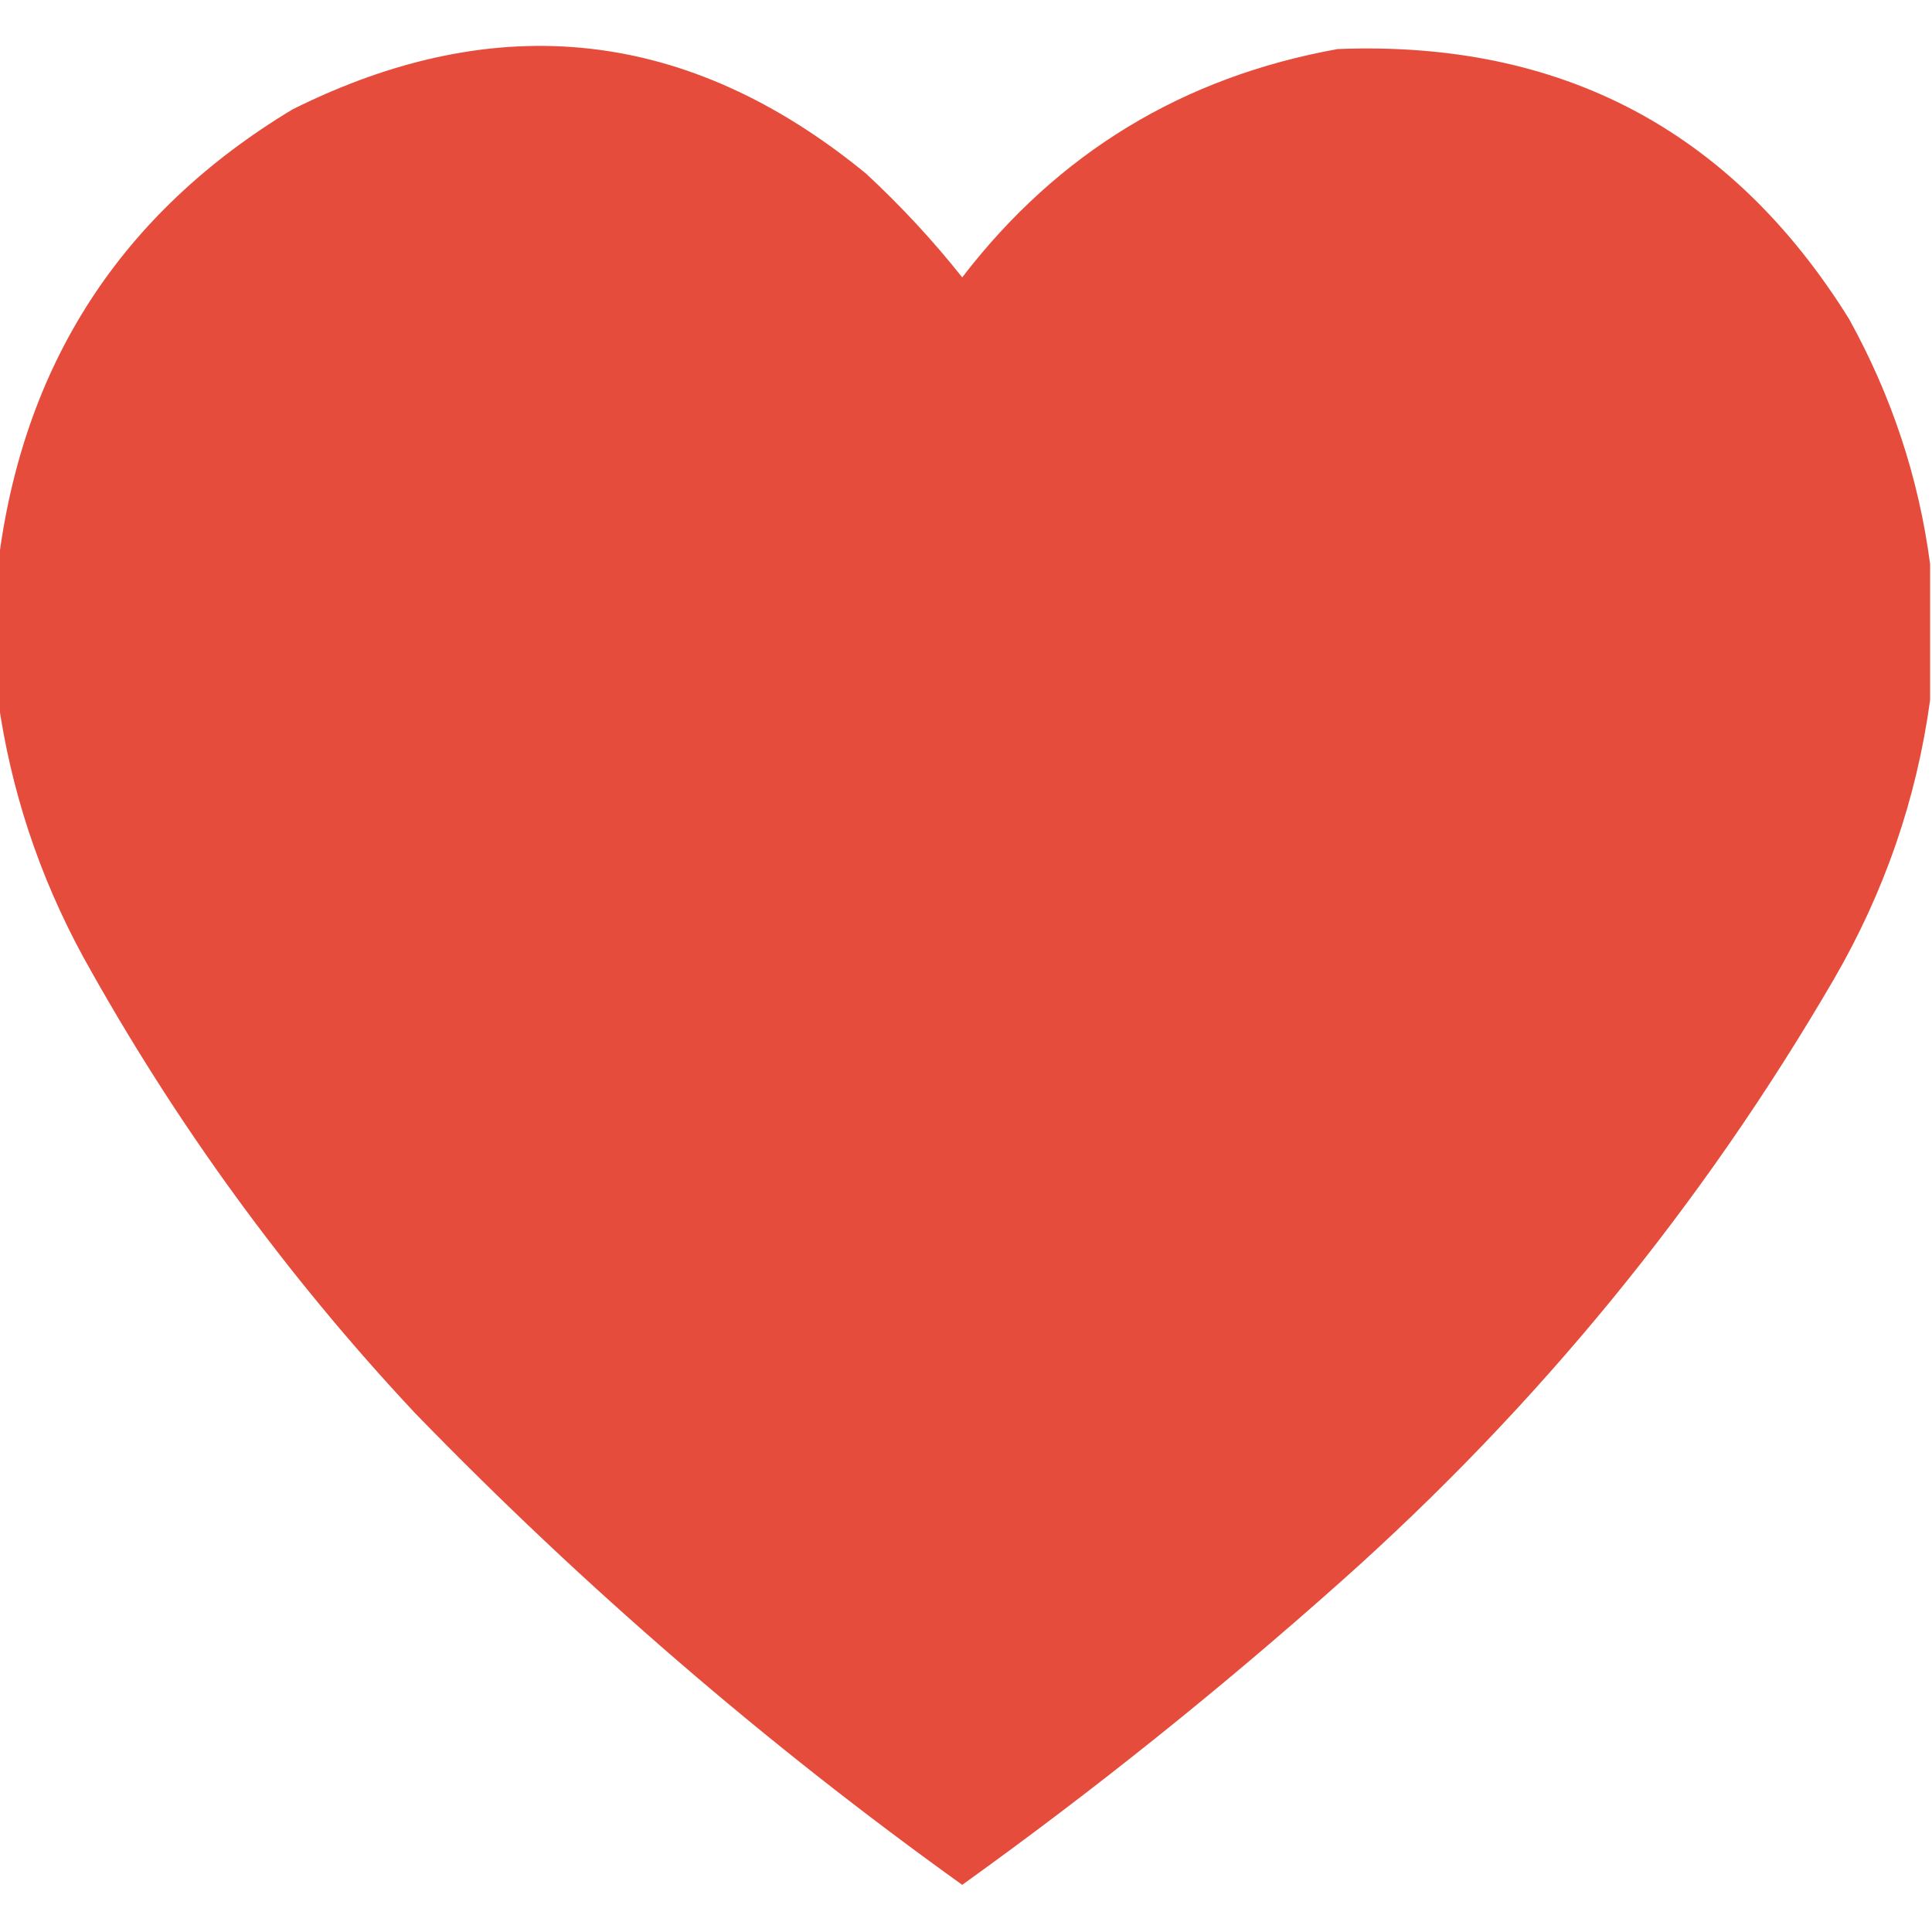<?xml version="1.0" encoding="UTF-8"?>
<!DOCTYPE svg PUBLIC "-//W3C//DTD SVG 1.1//EN" "http://www.w3.org/Graphics/SVG/1.1/DTD/svg11.dtd">
<svg xmlns="http://www.w3.org/2000/svg" version="1.1" width="512px" height="512px" style="shape-rendering:geometricPrecision; text-rendering:geometricPrecision; image-rendering:optimizeQuality; fill-rule:evenodd; clip-rule:evenodd" xmlns:xlink="http://www.w3.org/1999/xlink">
<g><path style="opacity:0.997" fill="#e64c3b" d="M 511.5,149.5 C 511.5,161.5 511.5,173.5 511.5,185.5C 507.918,211.706 499.418,236.373 486,259.5C 451.139,319.397 407.639,372.564 355.5,419C 323.369,447.635 289.869,474.468 255,499.5C 203.128,462.32 154.794,420.654 110,374.5C 75.638,337.807 46.305,297.474 22,253.5C 10.354,232.064 2.854,209.398 -0.5,185.5C -0.5,173.5 -0.5,161.5 -0.5,149.5C 6.026,96.59 32.026,56.423 77.5,29C 131.892,1.865 182.558,7.531 229.5,46C 238.735,54.565 247.235,63.732 255,73.5C 280.308,40.549 313.474,20.382 354.5,13C 413.689,10.674 458.856,34.507 490,84.5C 501.312,104.936 508.479,126.603 511.5,149.5 Z"/></g>
</svg>
